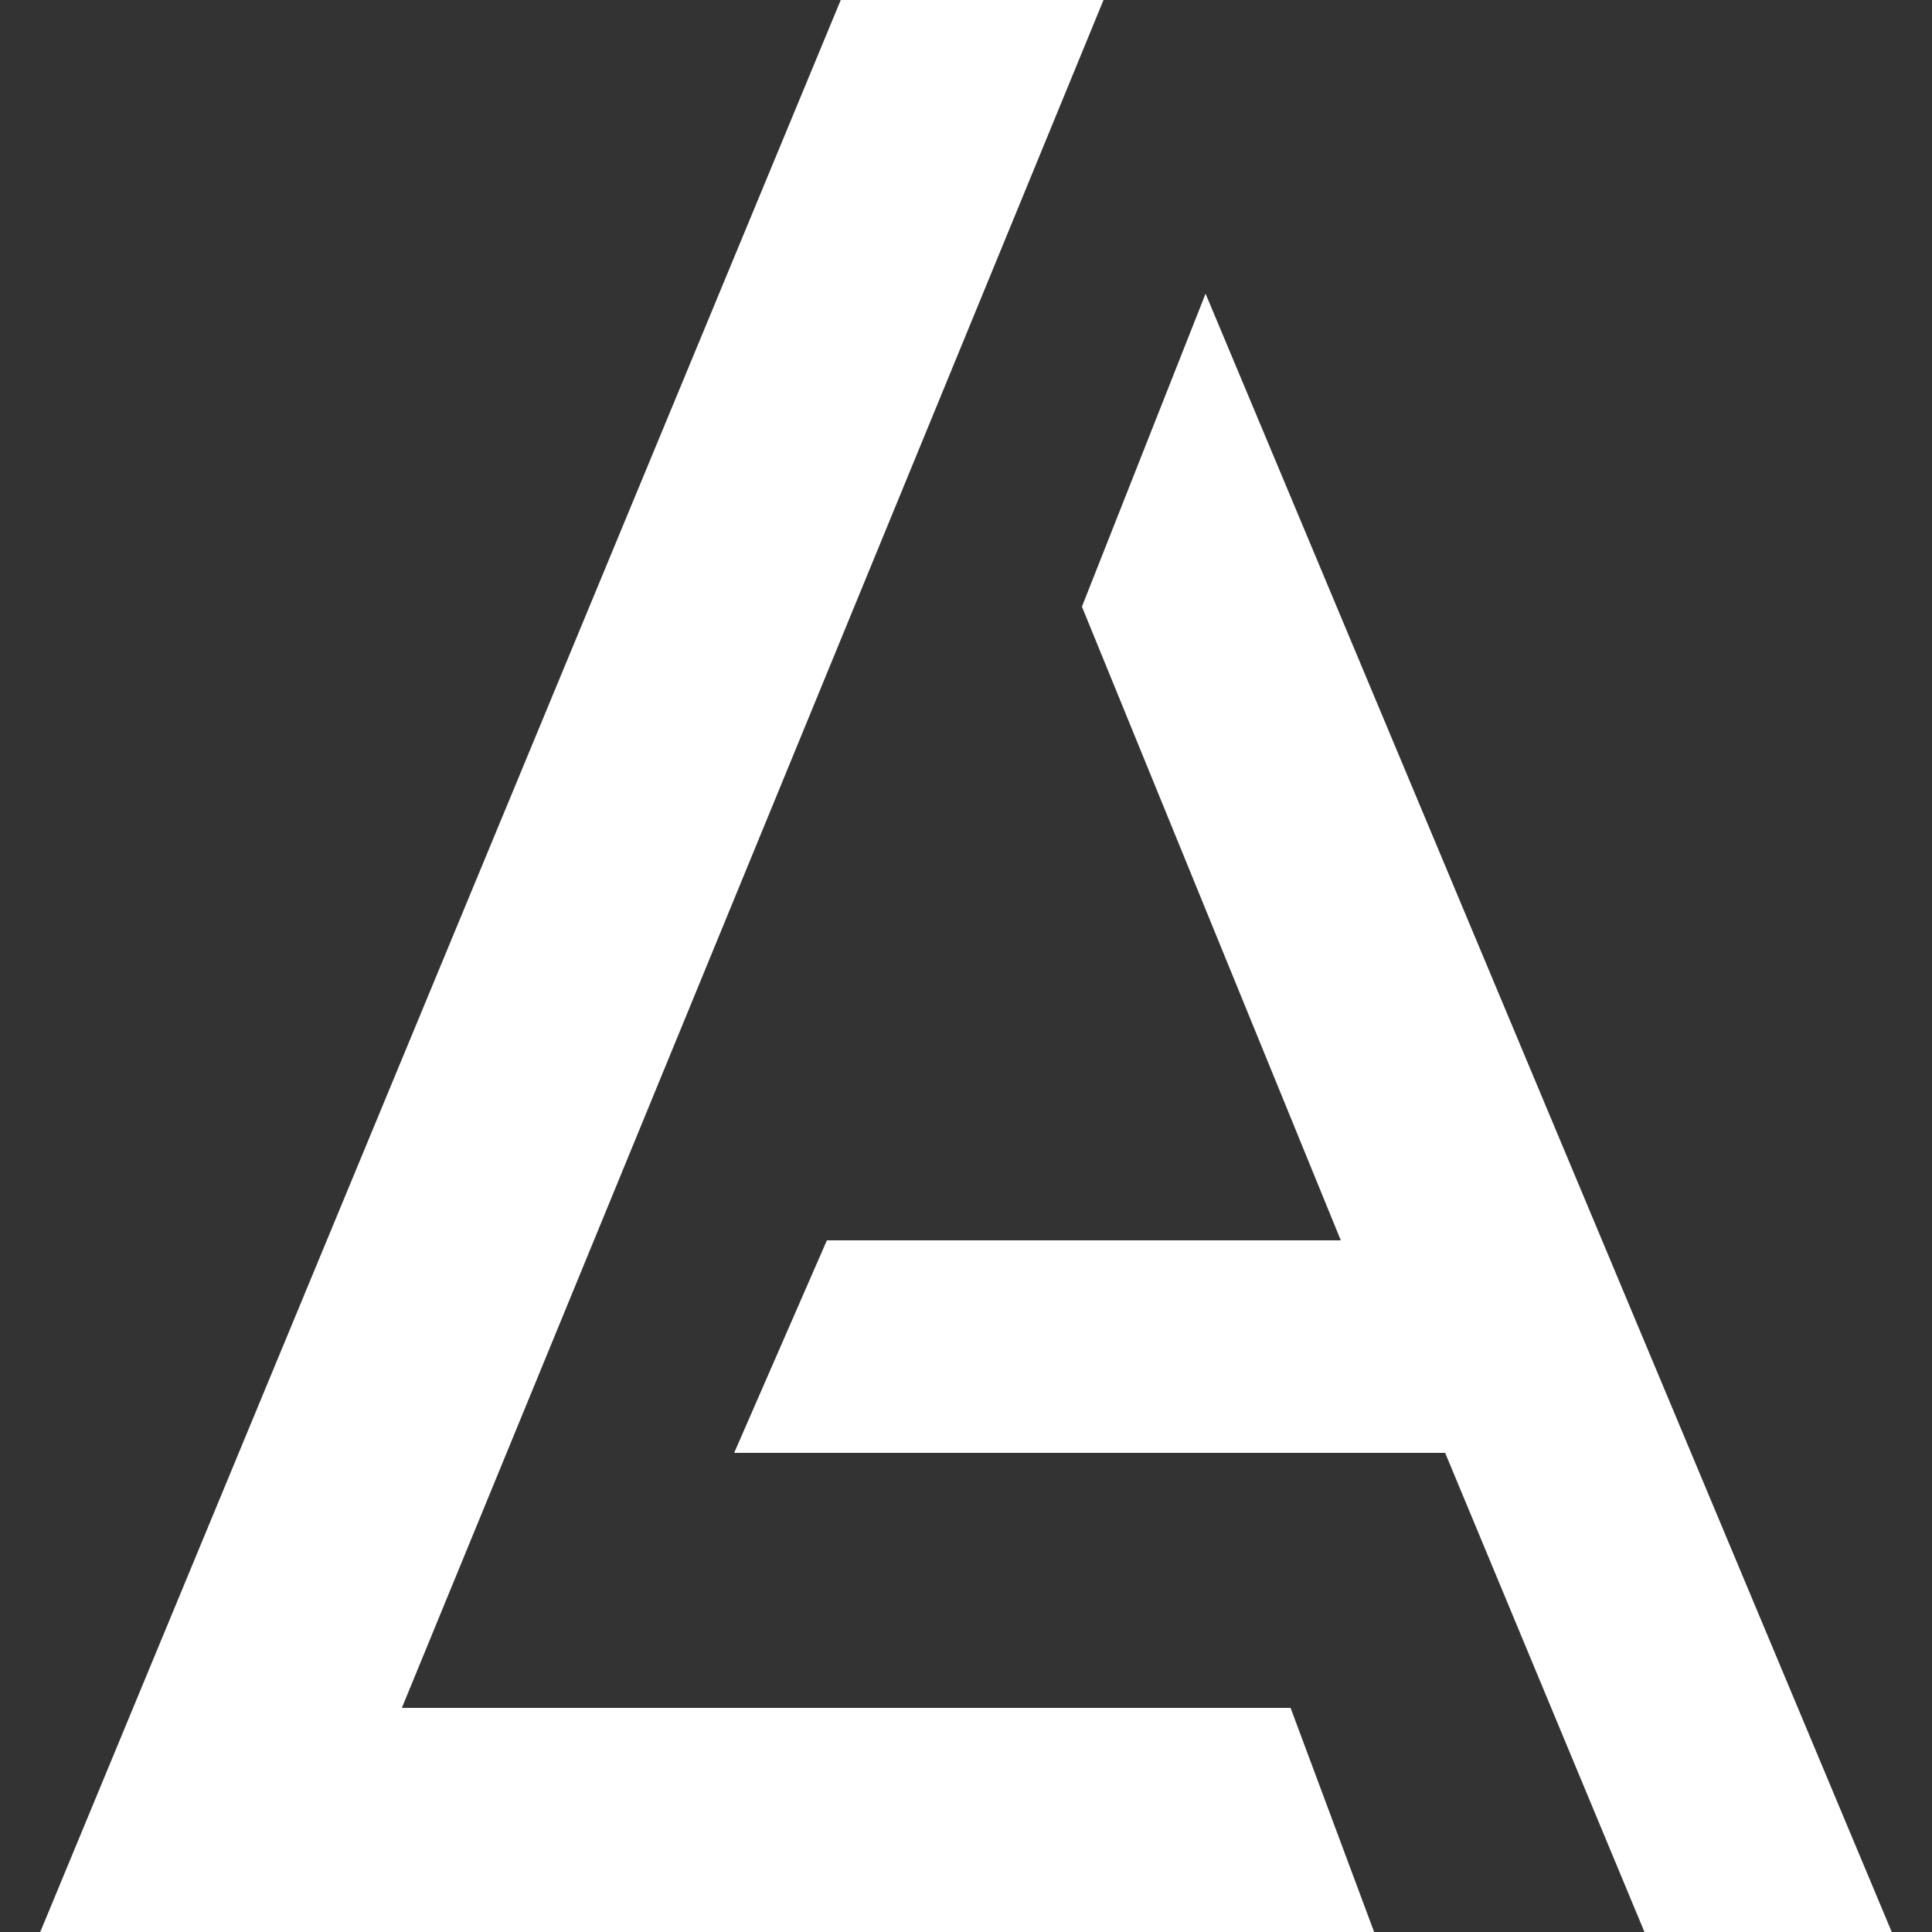 <?xml version="1.0" encoding="utf-8"?>

<!-- Generator: Adobe Illustrator 19.0.0, SVG Export Plug-In . SVG Version: 6.00 Build 0)  -->

<svg version="1.1" id="Layer_1" xmlns="http://www.w3.org/2000/svg" xmlns:xlink="http://www.w3.org/1999/xlink" x="0px" y="0px"

	 viewBox="-242.3 372.1 50 50" style="enable-background:new -242.3 372.1 50 50;" xml:space="preserve">

<rect x="-242.3" y="372.1" width="50" height="50" fill="#333333" stroke="none"/>

<style type="text/css">

	.st0{fill:#FFFFFF;}

</style>

<g id="XMLID_33_">

	<polygon id="XMLID_1_" class="st0" points="-214.3,387.8 -211.1,379.7 -193.3,422.2 -199.7,422.2 -204.9,409.7 -223.3,409.7 

		-220.9,404.2 -207.6,404.2 	"/>

	<polygon id="XMLID_2_" class="st0" points="-208.9,416.3 -206.7,422.2 -241.3,422.2 -220.5,372 -213.7,372 -231.9,416.3 	"/>

</g>

</svg>

